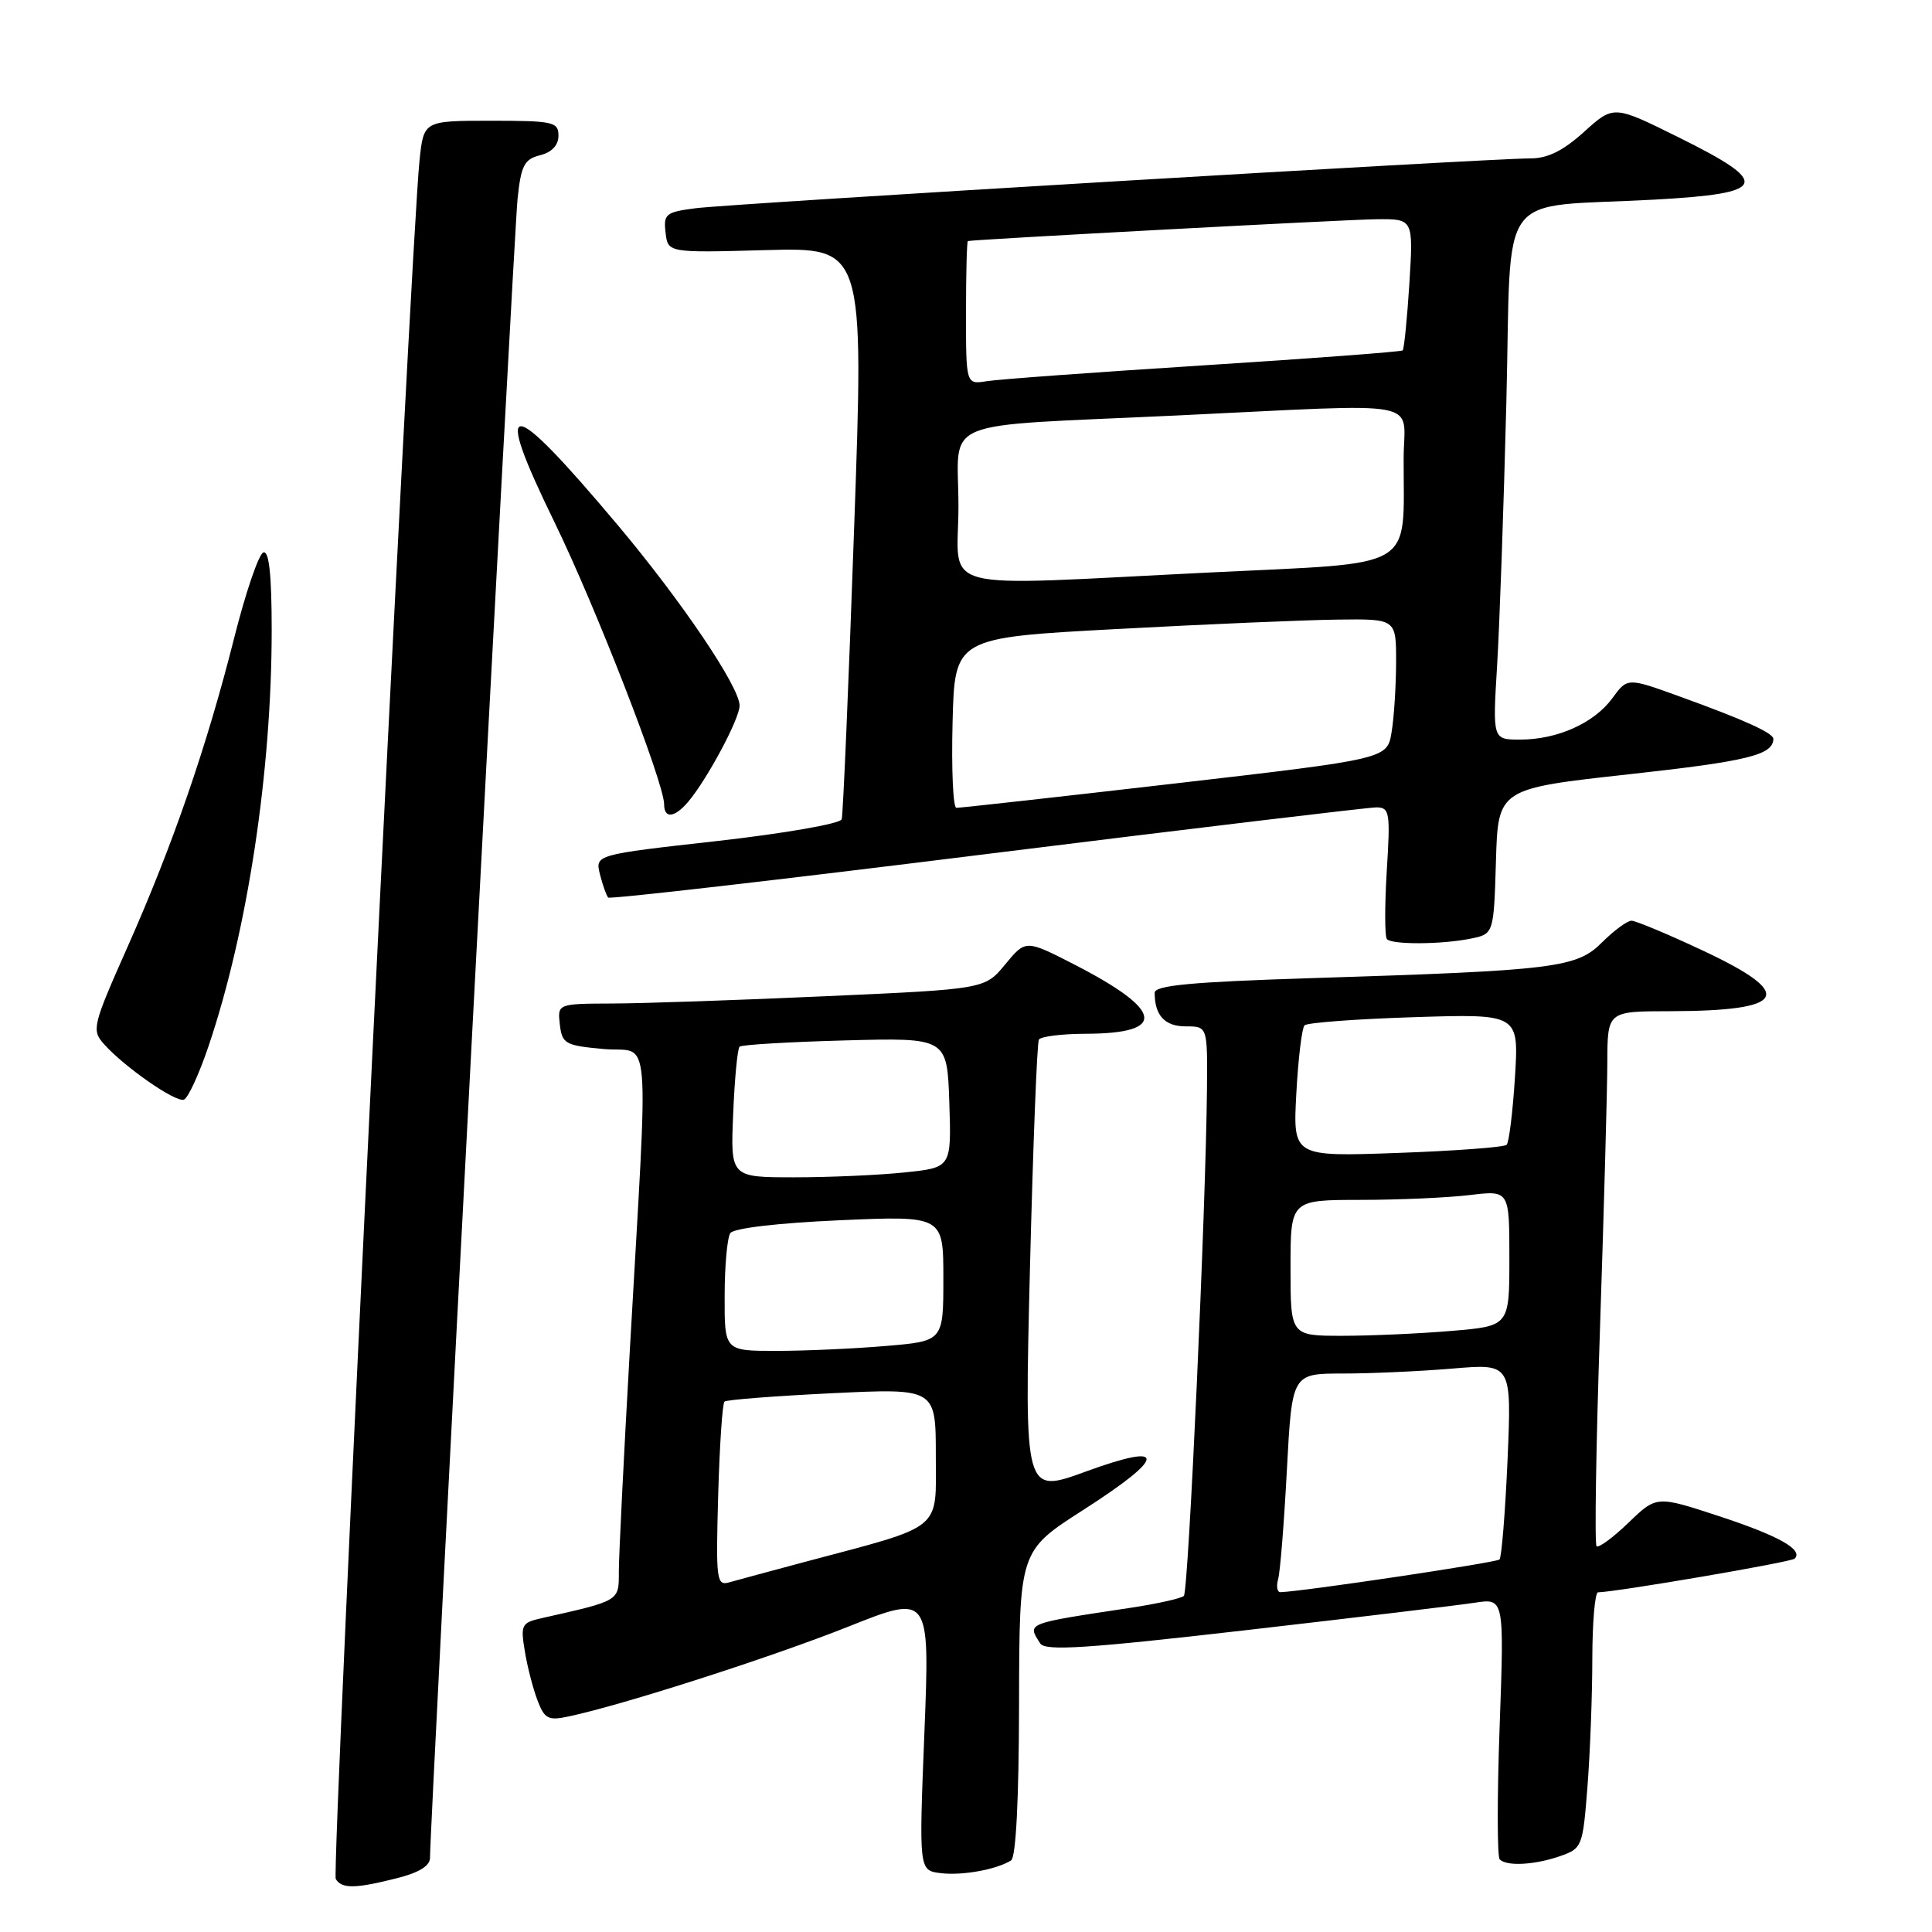 <?xml version="1.0" encoding="UTF-8" standalone="no"?>
<!DOCTYPE svg PUBLIC "-//W3C//DTD SVG 1.1//EN" "http://www.w3.org/Graphics/SVG/1.1/DTD/svg11.dtd" >
<svg xmlns="http://www.w3.org/2000/svg" xmlns:xlink="http://www.w3.org/1999/xlink" version="1.1" viewBox="0 0 256 256">
 <g >
 <path fill="currentColor"
d=" M 52.56 248.88 C 55.55 248.13 57.00 247.23 56.98 246.13 C 56.95 242.22 68.09 30.99 68.58 26.34 C 69.04 21.92 69.47 21.10 71.56 20.57 C 73.12 20.18 74.00 19.25 74.00 17.98 C 74.00 16.15 73.30 16.00 65.07 16.00 C 56.14 16.00 56.14 16.00 55.59 21.25 C 54.40 32.52 43.90 248.03 44.49 248.98 C 45.30 250.29 47.06 250.27 52.56 248.88 Z  M 133.97 246.52 C 134.62 246.12 135.01 238.46 135.03 225.69 C 135.07 205.50 135.07 205.50 143.53 200.08 C 154.60 192.99 154.73 191.02 143.87 194.99 C 135.74 197.96 135.74 197.96 136.47 168.23 C 136.88 151.88 137.41 138.16 137.66 137.75 C 137.91 137.34 140.68 136.99 143.81 136.98 C 154.69 136.96 154.20 133.89 142.35 127.80 C 135.91 124.50 135.91 124.50 133.20 127.78 C 130.50 131.06 130.50 131.06 109.50 132.00 C 97.95 132.52 85.21 132.96 81.18 132.97 C 73.87 133.00 73.87 133.00 74.18 135.75 C 74.48 138.31 74.89 138.54 80.00 139.00 C 86.36 139.58 85.95 134.86 83.45 179.00 C 82.65 193.03 82.00 206.17 82.00 208.21 C 82.00 212.19 82.23 212.06 71.71 214.43 C 69.12 215.01 68.96 215.32 69.54 218.78 C 69.87 220.83 70.63 223.76 71.22 225.30 C 72.16 227.78 72.64 228.02 75.39 227.43 C 82.60 225.90 102.27 219.57 112.35 215.56 C 123.21 211.23 123.21 211.23 122.49 229.54 C 121.76 247.84 121.76 247.84 124.63 248.20 C 127.48 248.55 132.00 247.74 133.97 246.52 Z  M 206.71 245.95 C 209.64 244.93 209.73 244.70 210.35 236.70 C 210.70 232.19 210.99 224.56 210.99 219.75 C 211.00 214.94 211.34 210.99 211.75 210.99 C 214.25 210.94 237.34 206.99 237.80 206.53 C 238.99 205.35 235.70 203.50 227.75 200.89 C 219.50 198.18 219.50 198.18 215.77 201.78 C 213.72 203.75 211.82 205.15 211.55 204.88 C 211.28 204.61 211.48 191.59 212.01 175.94 C 212.53 160.30 212.97 144.46 212.98 140.75 C 213.00 134.00 213.00 134.00 221.25 133.99 C 236.83 133.96 238.02 131.75 225.60 125.94 C 220.98 123.77 216.74 122.00 216.18 122.00 C 215.62 122.00 213.87 123.29 212.29 124.86 C 208.91 128.25 206.14 128.59 173.75 129.61 C 157.85 130.11 153.00 130.57 153.00 131.55 C 153.00 134.55 154.34 136.00 157.11 136.00 C 160.00 136.00 160.00 136.00 159.93 144.25 C 159.79 160.04 157.48 210.85 156.87 211.46 C 156.54 211.79 153.39 212.50 149.88 213.03 C 135.79 215.16 136.10 215.04 137.84 217.77 C 138.49 218.79 143.97 218.44 165.07 216.01 C 179.61 214.34 193.26 212.70 195.41 212.37 C 199.32 211.77 199.32 211.77 198.71 228.77 C 198.37 238.12 198.38 246.04 198.72 246.38 C 199.65 247.32 203.35 247.12 206.71 245.95 Z  M 27.64 138.60 C 32.81 123.29 36.00 102.22 36.00 83.46 C 36.00 76.16 35.65 72.95 34.90 73.20 C 34.29 73.40 32.55 78.50 31.03 84.53 C 27.40 98.92 22.89 111.98 16.91 125.45 C 12.26 135.92 12.12 136.48 13.77 138.34 C 16.43 141.34 23.24 146.09 24.36 145.71 C 24.91 145.53 26.38 142.33 27.64 138.60 Z  M 194.84 124.38 C 197.93 123.76 197.93 123.76 198.22 114.13 C 198.50 104.50 198.50 104.50 216.00 102.58 C 231.58 100.86 234.93 100.04 234.98 97.91 C 235.00 97.14 231.13 95.38 222.57 92.29 C 215.64 89.78 215.64 89.78 213.65 92.51 C 211.24 95.81 206.37 98.00 201.42 98.00 C 197.78 98.00 197.78 98.00 198.37 88.25 C 198.70 82.89 199.25 67.17 199.60 53.32 C 200.33 24.35 197.94 27.62 219.25 26.45 C 234.29 25.62 234.79 24.32 222.41 18.19 C 213.82 13.93 213.82 13.93 209.91 17.46 C 207.11 19.99 205.07 21.00 202.75 20.99 C 197.51 20.98 96.91 26.98 92.19 27.59 C 88.22 28.10 87.90 28.35 88.19 30.82 C 88.50 33.50 88.50 33.50 101.50 33.14 C 114.50 32.79 114.50 32.79 113.17 70.14 C 112.45 90.69 111.71 107.98 111.53 108.56 C 111.35 109.14 103.97 110.43 95.03 111.44 C 78.85 113.25 78.85 113.25 79.50 115.87 C 79.87 117.32 80.36 118.69 80.59 118.93 C 80.83 119.17 103.41 116.57 130.76 113.16 C 158.12 109.76 181.35 106.98 182.39 106.98 C 184.14 107.00 184.24 107.65 183.75 115.45 C 183.47 120.09 183.48 124.14 183.78 124.45 C 184.52 125.19 191.00 125.15 194.84 124.38 Z  M 91.18 106.25 C 93.69 103.29 98.00 95.24 98.00 93.50 C 98.00 91.01 90.29 79.61 81.79 69.50 C 67.26 52.23 65.16 52.16 73.47 69.19 C 78.88 80.27 88.00 103.74 88.00 106.57 C 88.00 108.51 89.38 108.37 91.18 106.25 Z  M 95.16 198.18 C 95.35 191.57 95.72 185.96 96.00 185.72 C 96.28 185.47 102.69 184.98 110.25 184.61 C 124.00 183.95 124.00 183.95 124.00 192.89 C 124.00 203.00 125.21 202.02 106.50 207.00 C 102.10 208.18 97.67 209.37 96.66 209.66 C 94.94 210.16 94.85 209.44 95.16 198.18 Z  M 96.02 171.75 C 96.02 167.76 96.36 164.01 96.77 163.40 C 97.20 162.74 103.03 162.06 111.25 161.69 C 125.00 161.09 125.00 161.09 125.00 169.40 C 125.00 177.71 125.00 177.71 117.35 178.35 C 113.14 178.71 106.62 179.00 102.85 179.00 C 96.00 179.00 96.00 179.00 96.02 171.75 Z  M 97.15 147.58 C 97.34 142.95 97.72 138.95 98.00 138.69 C 98.28 138.43 104.58 138.06 112.00 137.86 C 125.50 137.50 125.50 137.50 125.79 146.10 C 126.07 154.71 126.07 154.71 119.89 155.35 C 116.49 155.71 109.90 156.00 105.25 156.00 C 96.79 156.00 96.79 156.00 97.15 147.58 Z  M 169.36 209.25 C 169.63 208.29 170.15 201.76 170.52 194.75 C 171.20 182.00 171.20 182.00 177.95 182.00 C 181.66 182.00 188.21 181.70 192.50 181.34 C 200.30 180.68 200.30 180.68 199.76 193.40 C 199.45 200.40 198.97 206.36 198.69 206.64 C 198.28 207.05 172.72 210.87 169.68 210.97 C 169.23 210.99 169.09 210.21 169.36 209.25 Z  M 171.00 168.00 C 171.00 159.00 171.00 159.00 180.25 158.99 C 185.34 158.99 191.86 158.70 194.75 158.35 C 200.00 157.72 200.00 157.72 200.00 166.71 C 200.00 175.71 200.00 175.71 192.35 176.35 C 188.14 176.71 181.62 177.00 177.85 177.00 C 171.00 177.00 171.00 177.00 171.00 168.00 Z  M 171.77 144.88 C 172.02 140.27 172.51 136.21 172.86 135.86 C 173.21 135.51 179.75 135.02 187.38 134.78 C 201.26 134.34 201.26 134.34 200.74 142.73 C 200.45 147.34 199.95 151.38 199.64 151.69 C 199.32 152.01 192.82 152.50 185.19 152.77 C 171.32 153.27 171.32 153.27 171.77 144.88 Z  M 126.22 95.75 C 126.50 84.50 126.50 84.50 148.00 83.35 C 159.82 82.71 172.99 82.15 177.25 82.10 C 185.00 82.00 185.00 82.00 184.99 87.75 C 184.98 90.91 184.72 95.09 184.39 97.03 C 183.81 100.56 183.81 100.56 155.65 103.82 C 140.17 105.61 127.15 107.06 126.72 107.04 C 126.29 107.02 126.06 101.94 126.22 95.75 Z  M 127.00 67.05 C 127.00 55.20 123.67 56.58 156.00 55.05 C 189.54 53.46 186.00 52.79 185.99 60.75 C 185.96 75.73 188.03 74.50 160.65 75.84 C 123.05 77.68 127.00 78.71 127.00 67.05 Z  M 128.00 41.48 C 128.00 36.26 128.11 31.97 128.25 31.94 C 129.25 31.72 178.53 29.08 182.39 29.05 C 187.28 29.00 187.28 29.00 186.75 37.56 C 186.45 42.27 186.05 46.26 185.86 46.43 C 185.66 46.61 173.80 47.50 159.50 48.41 C 145.20 49.32 132.26 50.26 130.75 50.51 C 128.00 50.95 128.00 50.95 128.00 41.48 Z "/>
</g>
</svg>